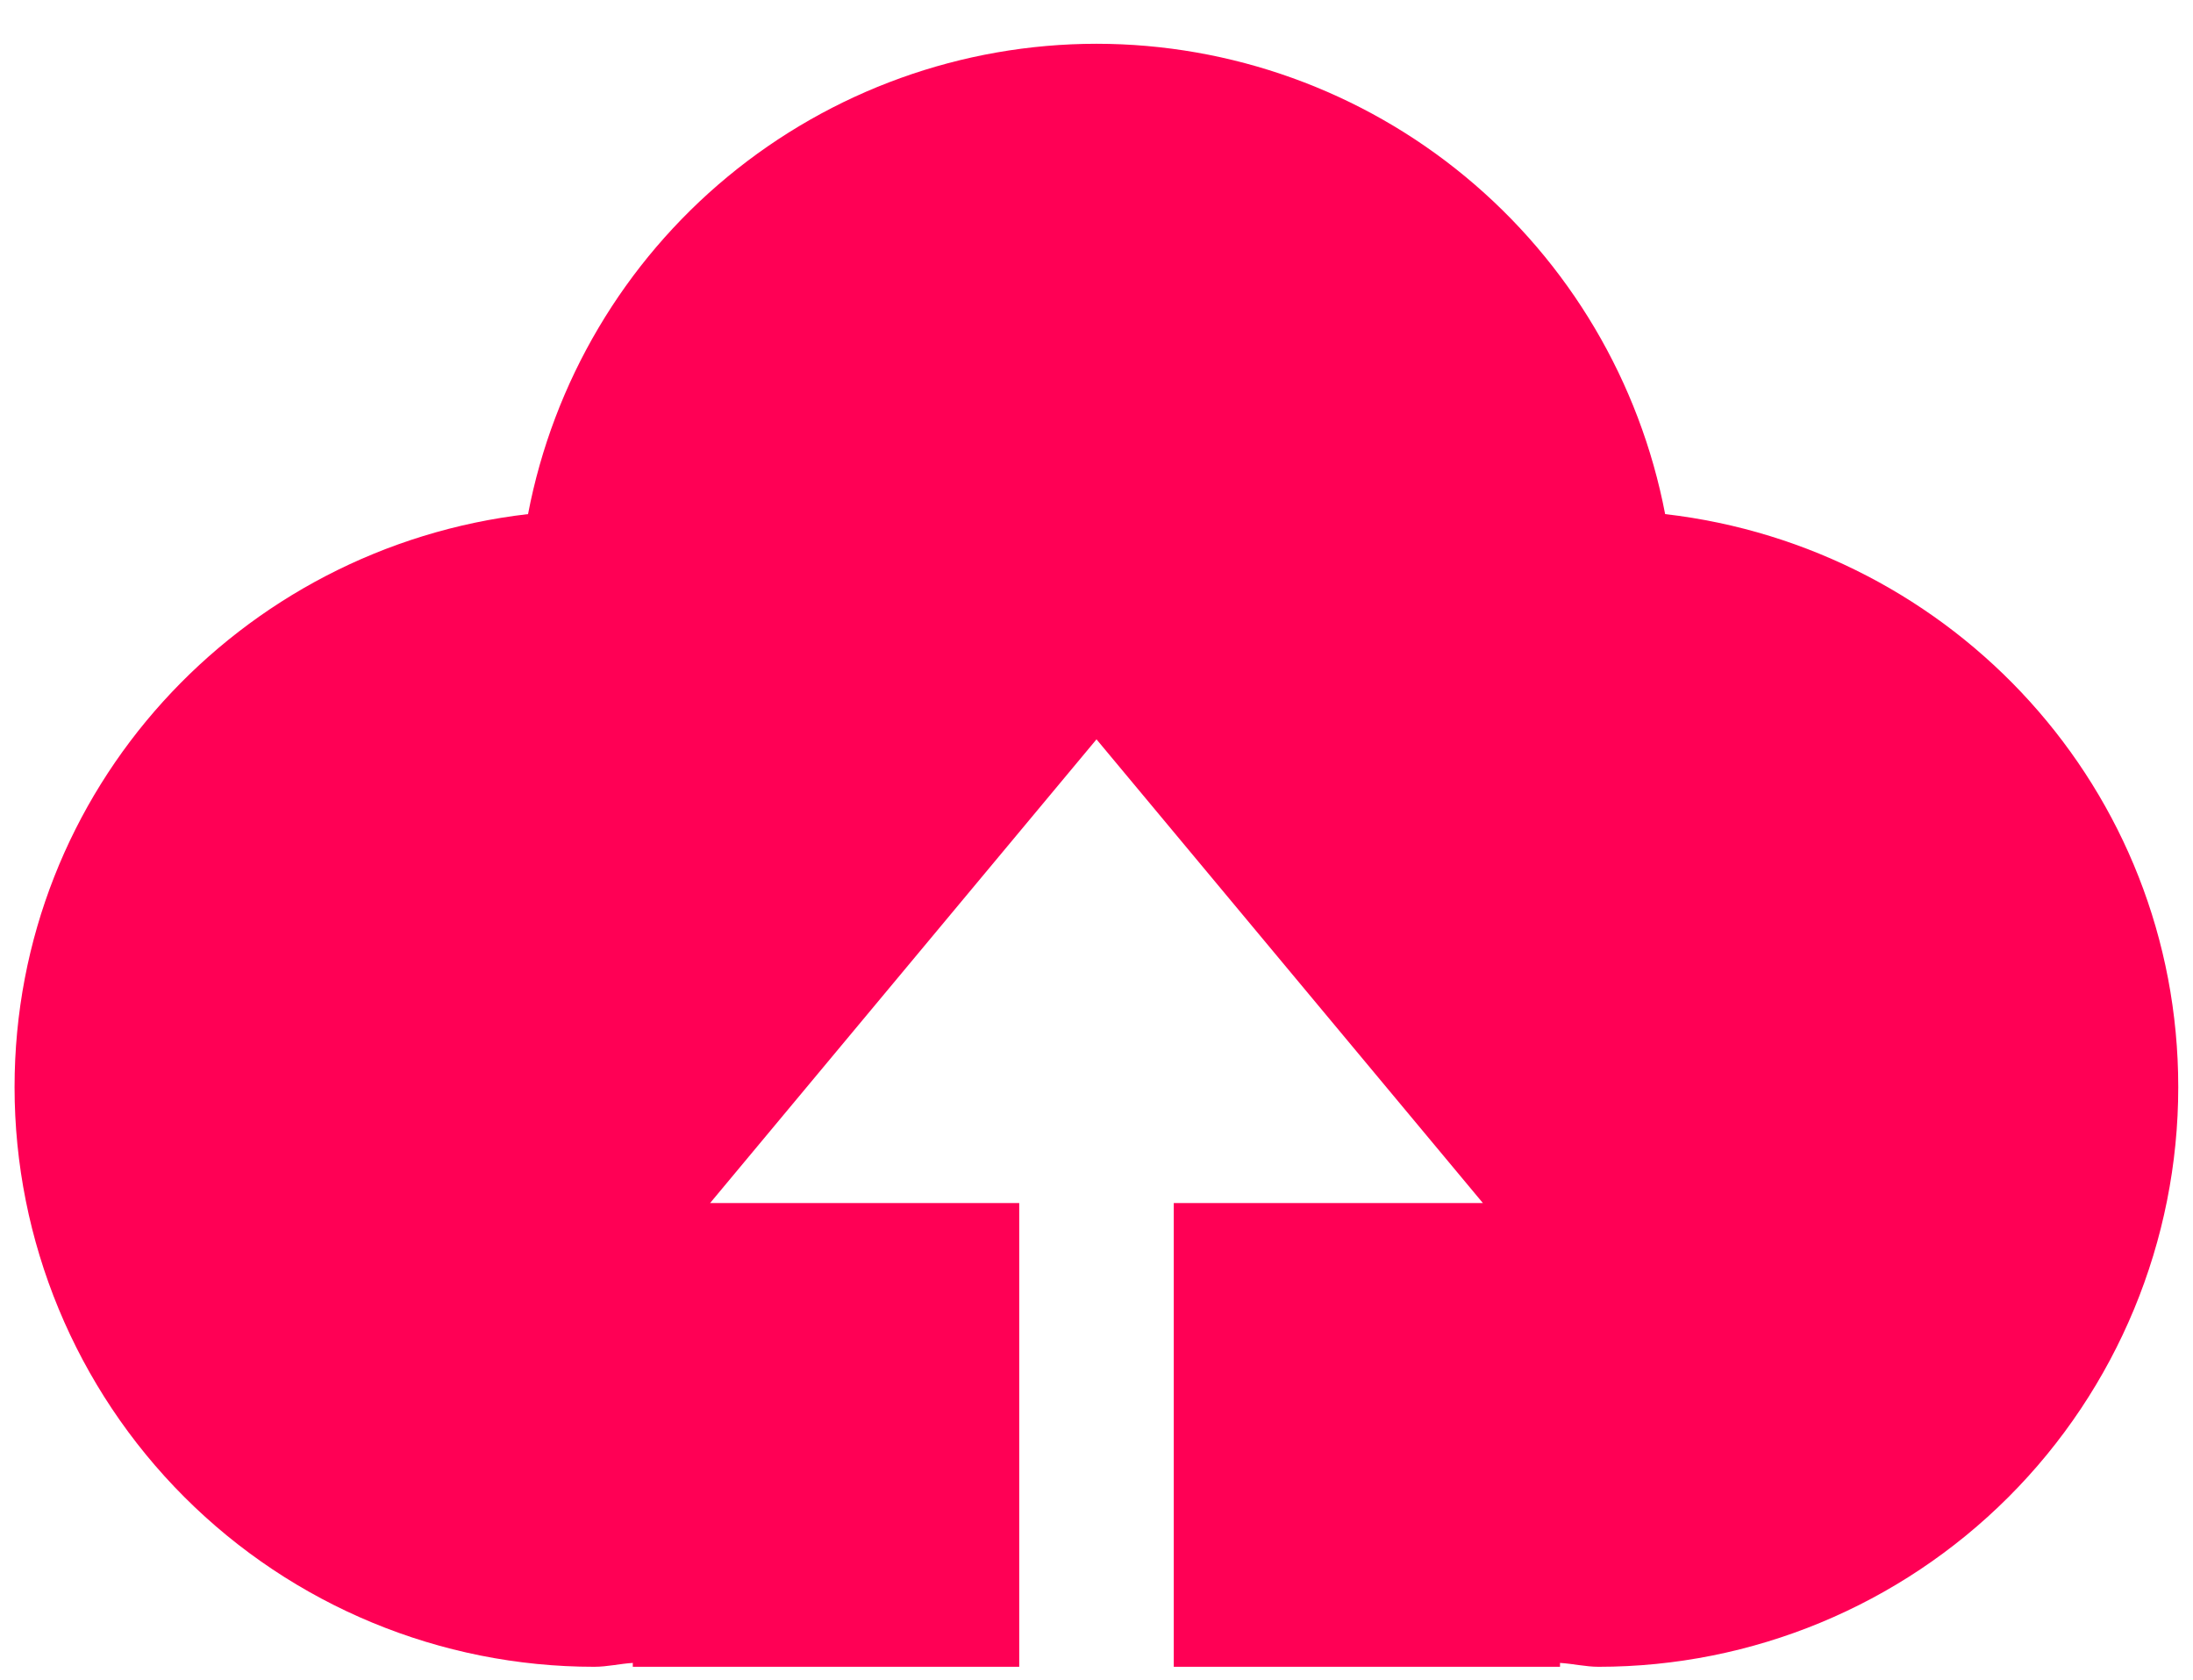 <svg width="47" height="36" viewBox="0 0 47 36" fill="none" xmlns="http://www.w3.org/2000/svg">
<path d="M25.156 35.719V25.781H31.781L23.5 15.844L15.219 25.781H21.844V35.719H13.562V35.636C13.284 35.653 13.019 35.719 12.734 35.719C9.44 35.719 6.28 34.41 3.951 32.081C1.621 29.751 0.312 26.591 0.312 23.297C0.312 16.924 5.132 11.73 11.317 11.017C11.859 8.183 13.372 5.626 15.595 3.786C17.819 1.947 20.614 0.939 23.5 0.938C26.386 0.939 29.182 1.946 31.406 3.786C33.63 5.626 35.144 8.183 35.687 11.017C41.871 11.73 46.684 16.924 46.684 23.297C46.684 26.591 45.376 29.751 43.046 32.081C40.716 34.41 37.557 35.719 34.262 35.719C33.984 35.719 33.716 35.653 33.434 35.636V35.719H25.156Z" fill="#FF0055"/>
</svg>
